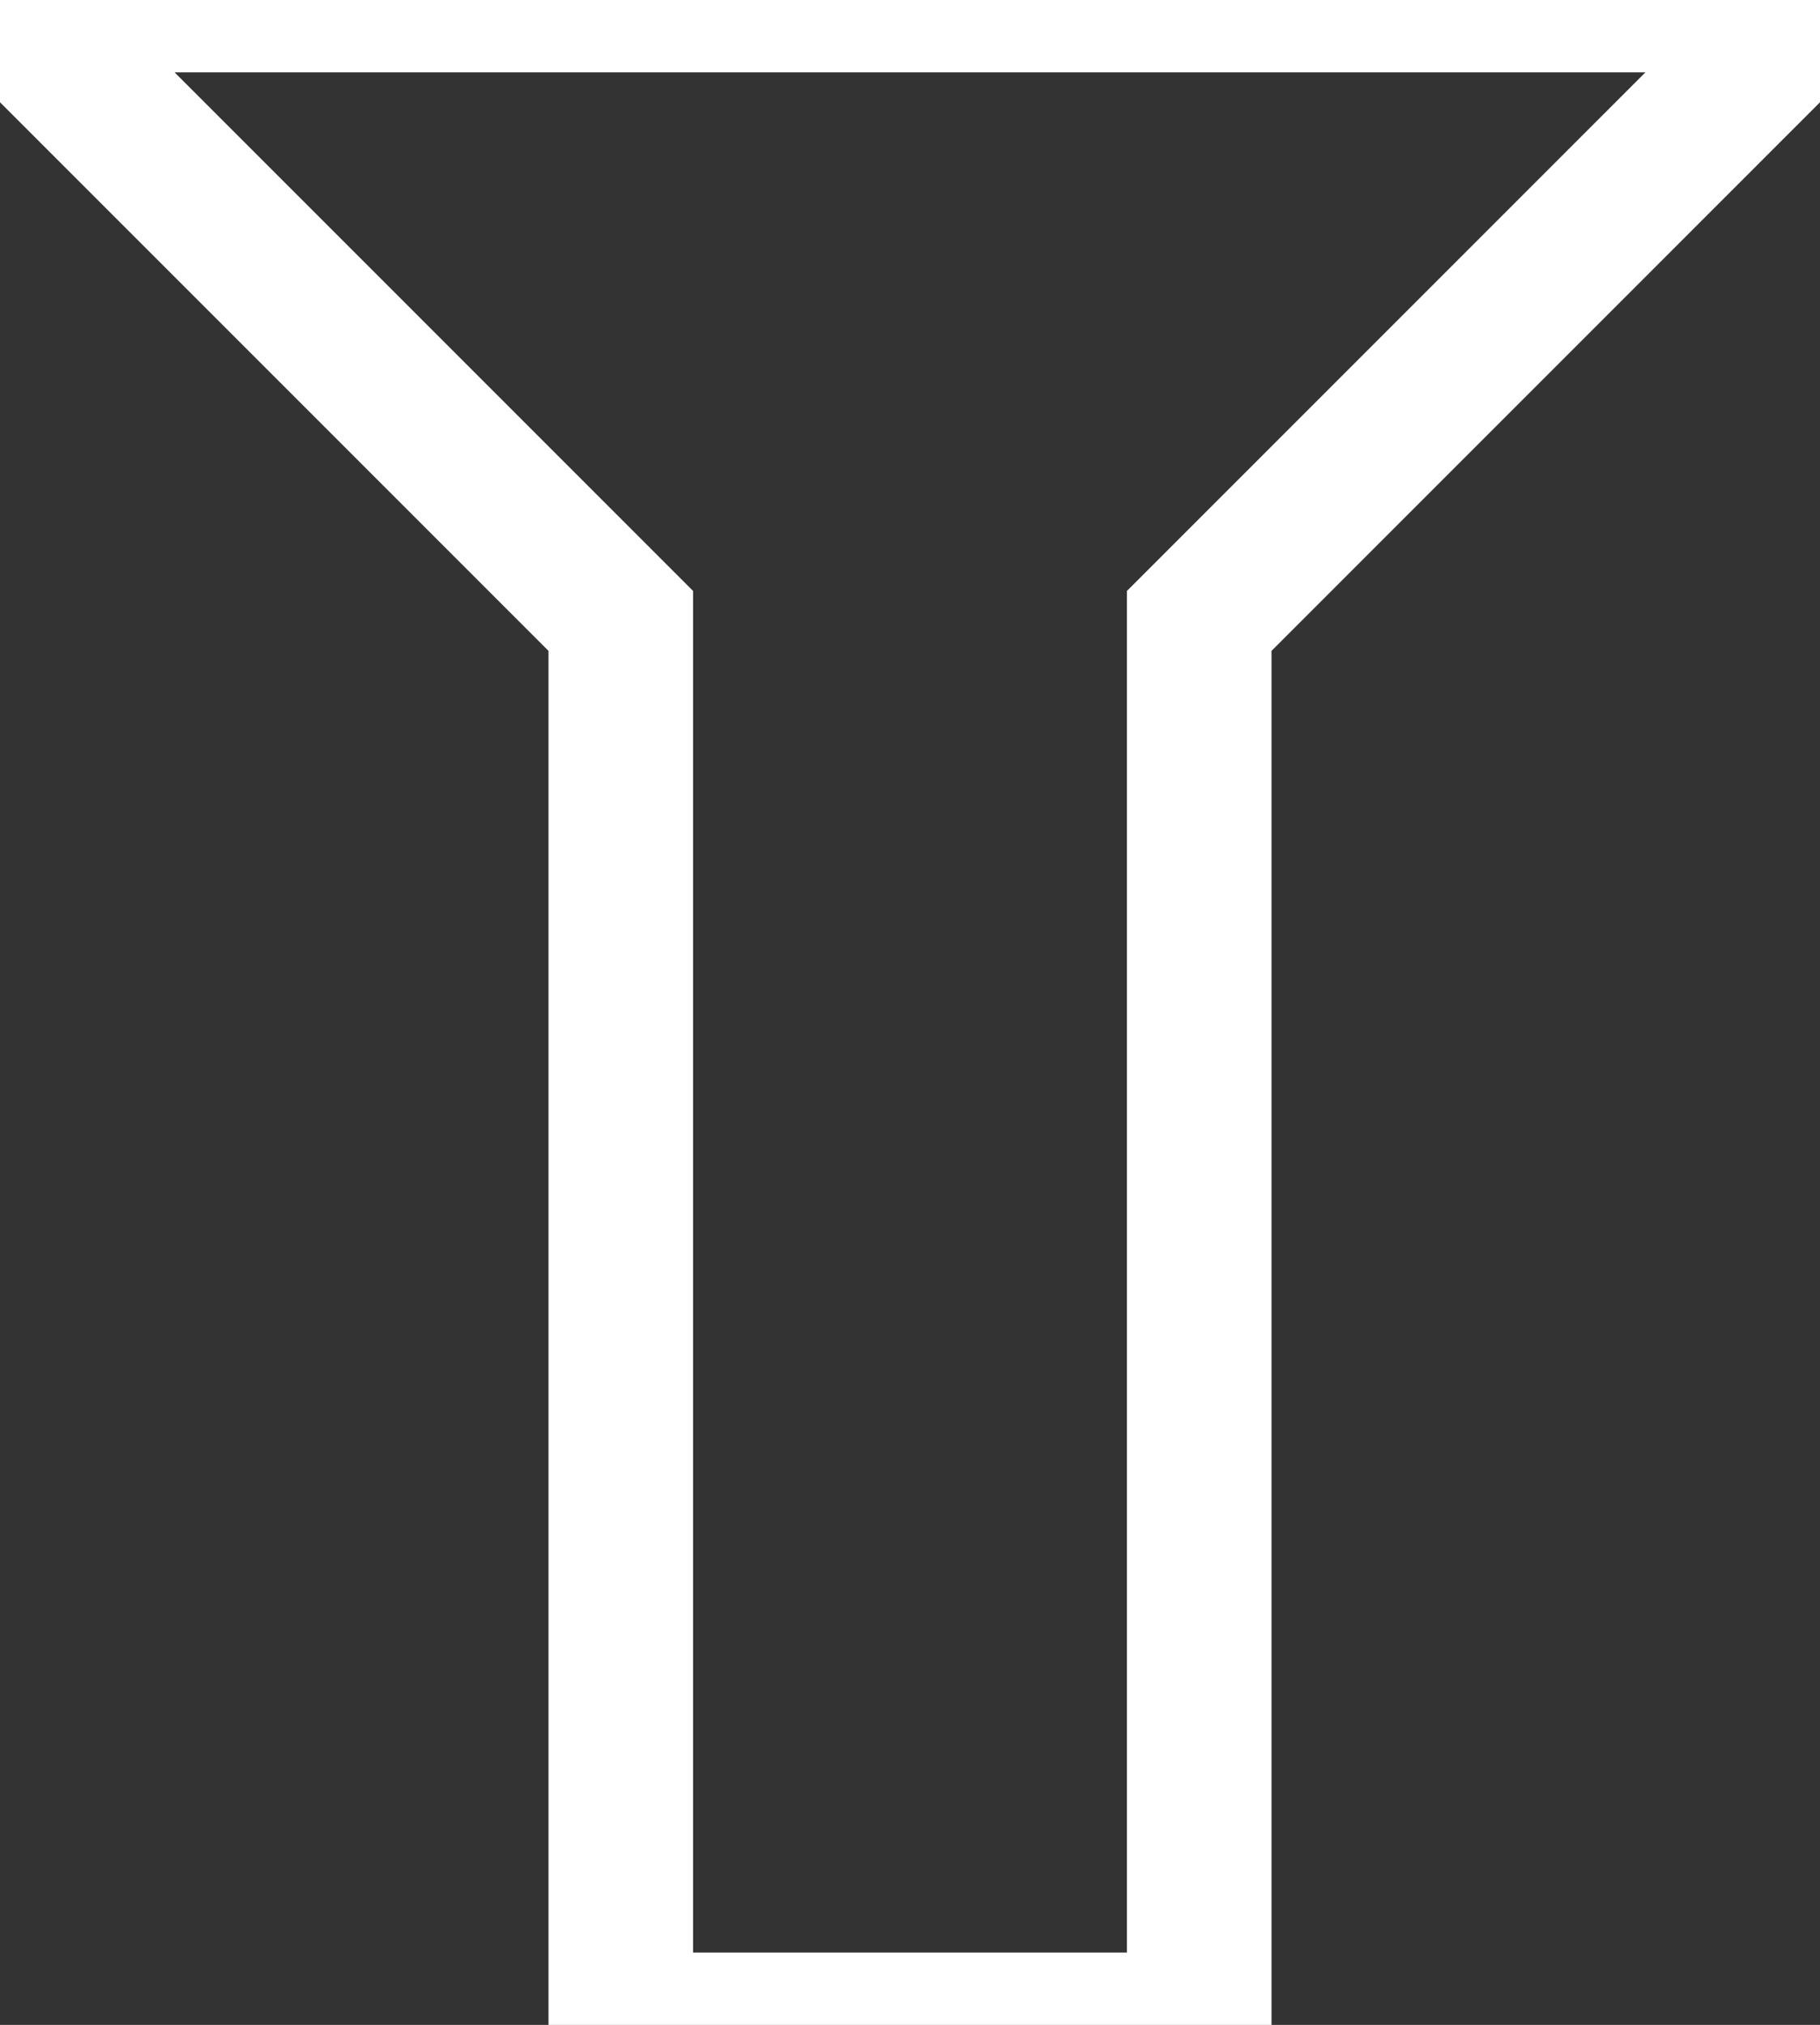 <svg xmlns="http://www.w3.org/2000/svg" viewBox="17.414 16 25.172 28" stroke="#FFF">
  <rect x="17.414" y="16" width="25.172" height="28" fill="#333333" stroke="none"/>
  <path fill="none" fill-rule="evenodd" stroke-width="2" d="M42.586 16H17.414L26 24.586V44h8V24.586L42.586 16z"></path>
</svg>
